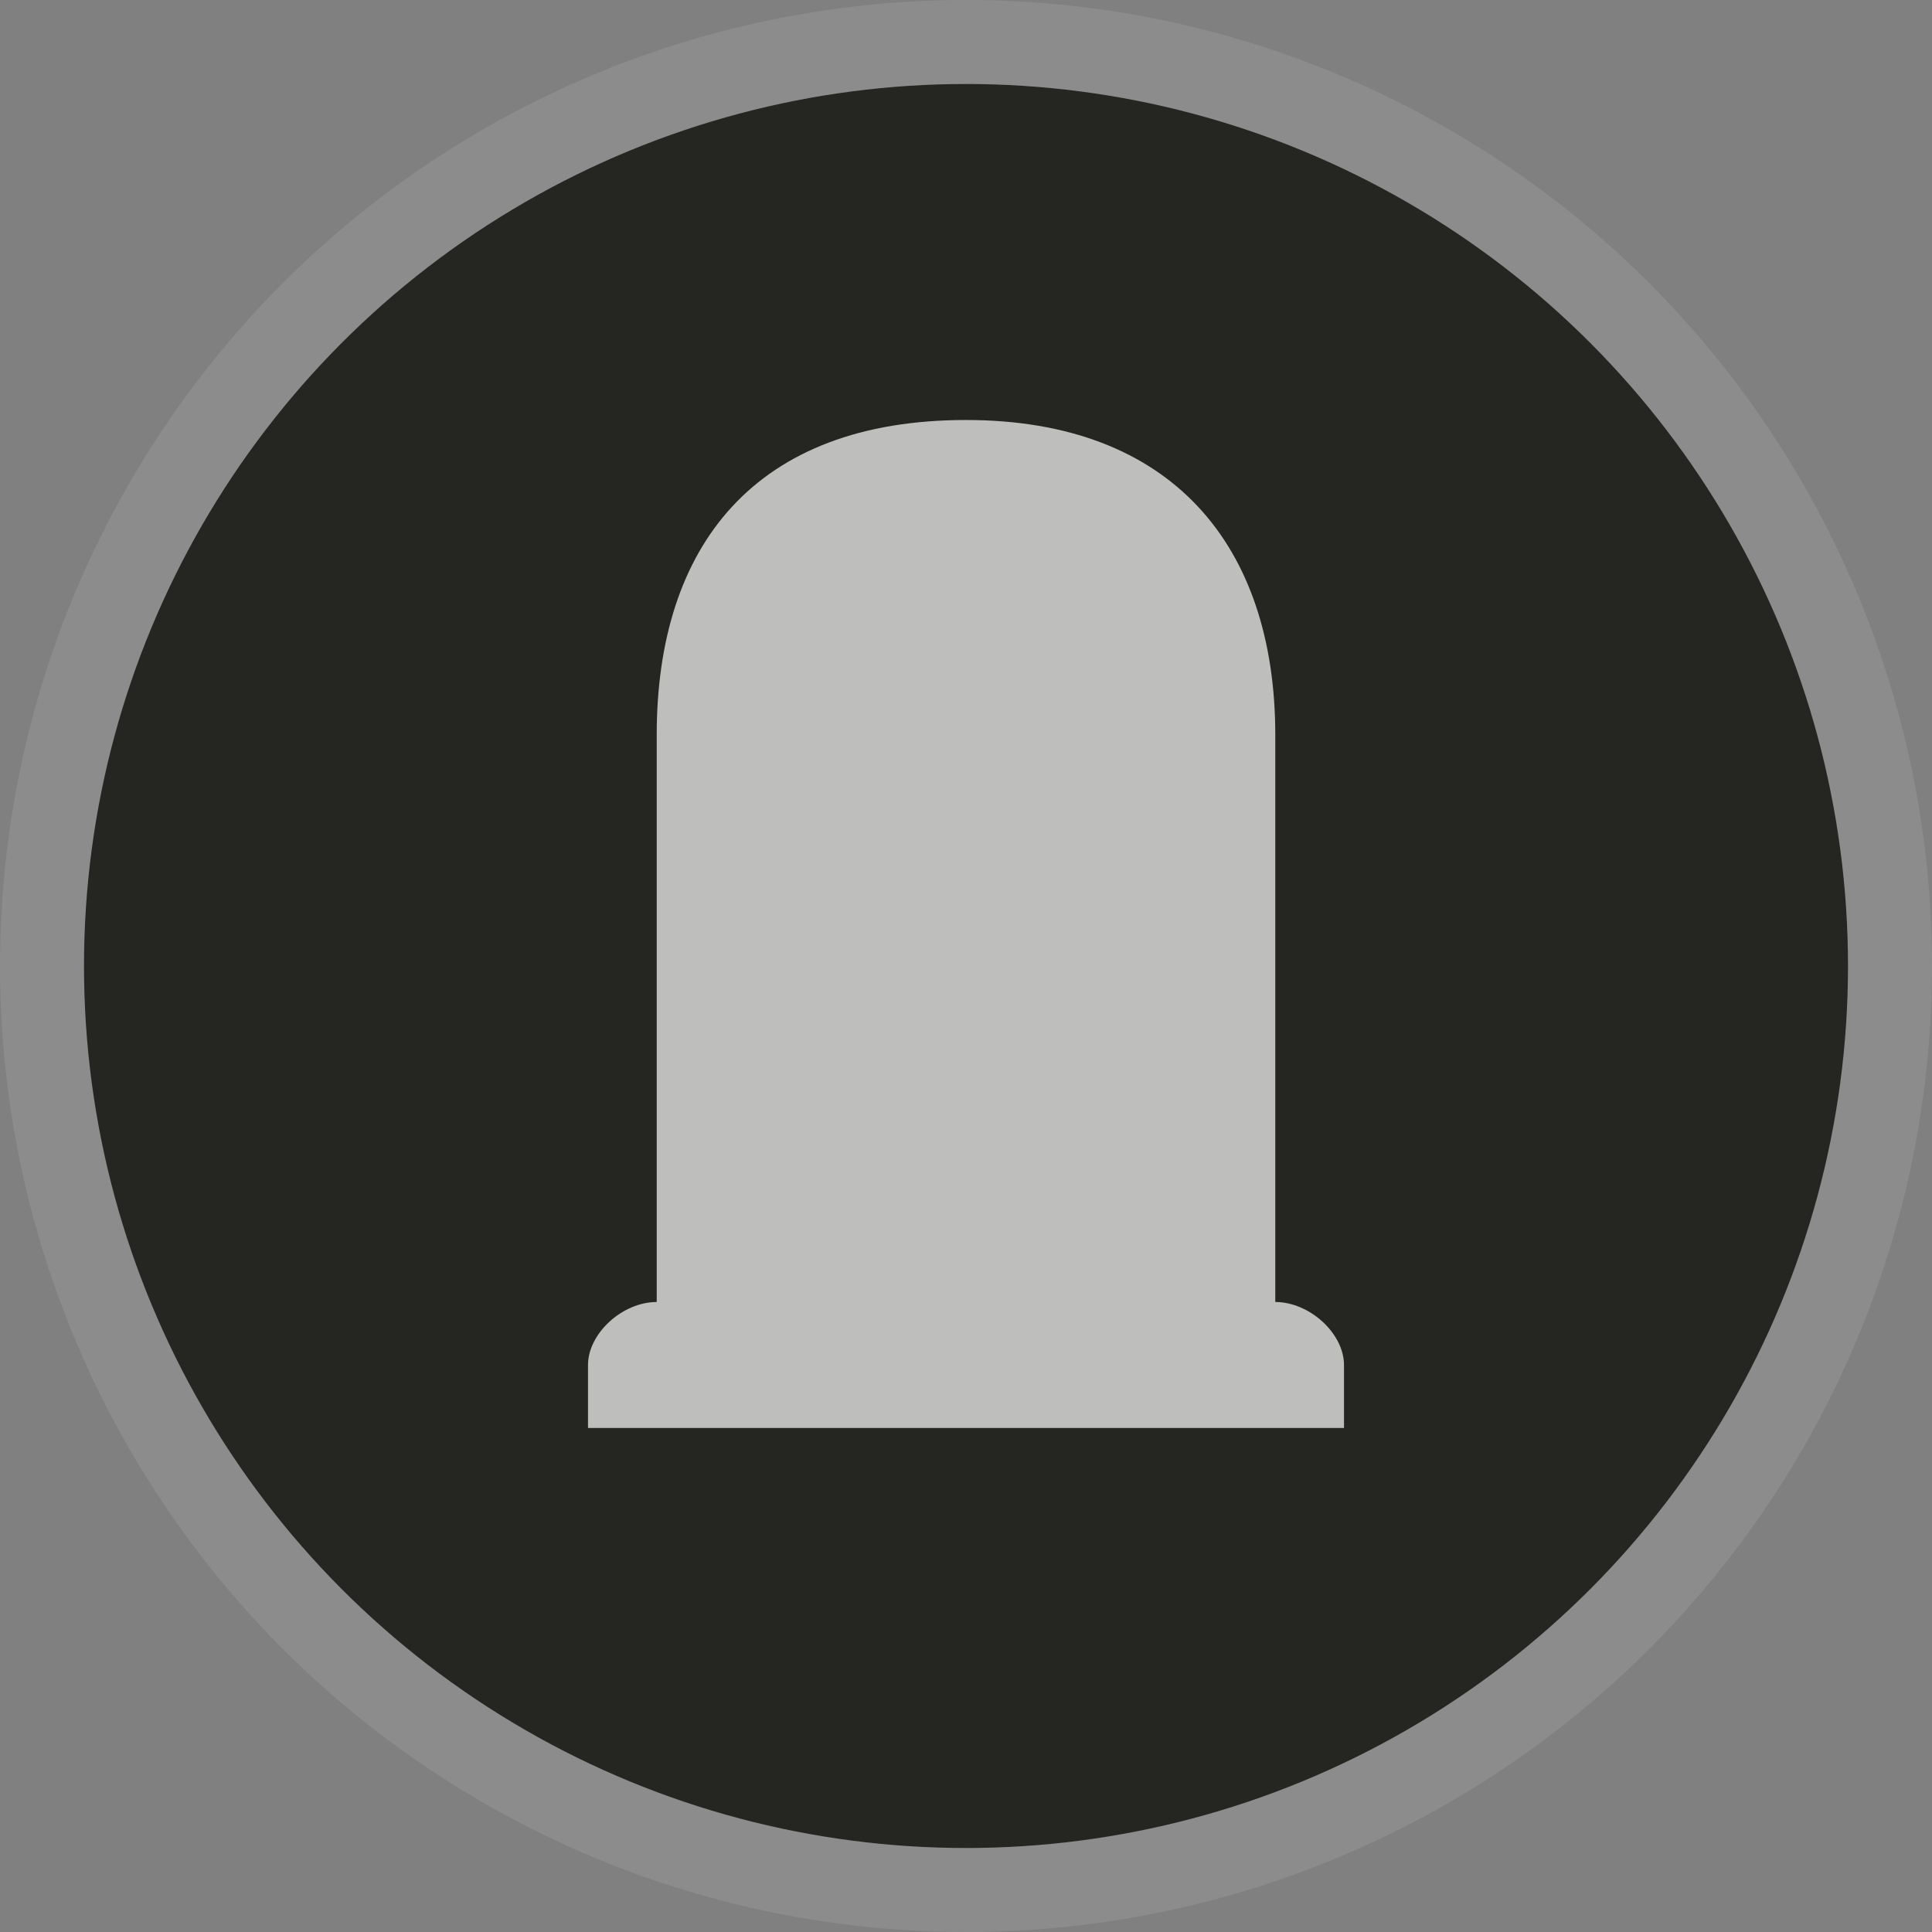 <?xml version="1.0" encoding="UTF-8" standalone="no"?>
<svg width="23px" height="23px" viewBox="0 0 23 23" version="1.1" xmlns="http://www.w3.org/2000/svg" xmlns:xlink="http://www.w3.org/1999/xlink">
    <rect x="0" y="0" width="23" height="23" fill="#808080" stroke="none"/>
    <!-- Generator: Sketch 3.8.3 (29802) - http://www.bohemiancoding.com/sketch -->
    <title>cemetery-m</title>
    <desc>Created with Sketch.</desc>
    <defs></defs>
    <g id="POI-NIght" stroke="none" stroke-width="1" fill="none" fill-rule="evenodd">
        <g id="cemetery-m">
            <ellipse id="Oval-1-Copy-41" fill-opacity="0.1" fill="#FFFFFF" cx="11.5" cy="11.5" rx="11.5" ry="11.5"></ellipse>
            <ellipse id="Oval-1-Copy-40" fill="#252522" cx="11.5" cy="11.5" rx="10.5" ry="10.5"></ellipse>
            <path d="M11.5,5 C8.985,5 7.818,6.5 7.818,8.75 L7.818,12.5 L7.818,15.5 C7.409,15.5 7,15.875 7,16.25 L7,17 L16,17 L16,16.25 C16,15.875 15.591,15.5 15.182,15.5 L15.182,8.75 C15.182,6.5 13.955,5 11.5,5 L11.5,5 Z" id="rect12479-9-copy-2" fill-opacity="0.7" fill="#FFFFFF"></path>
        </g>
    </g>
</svg>